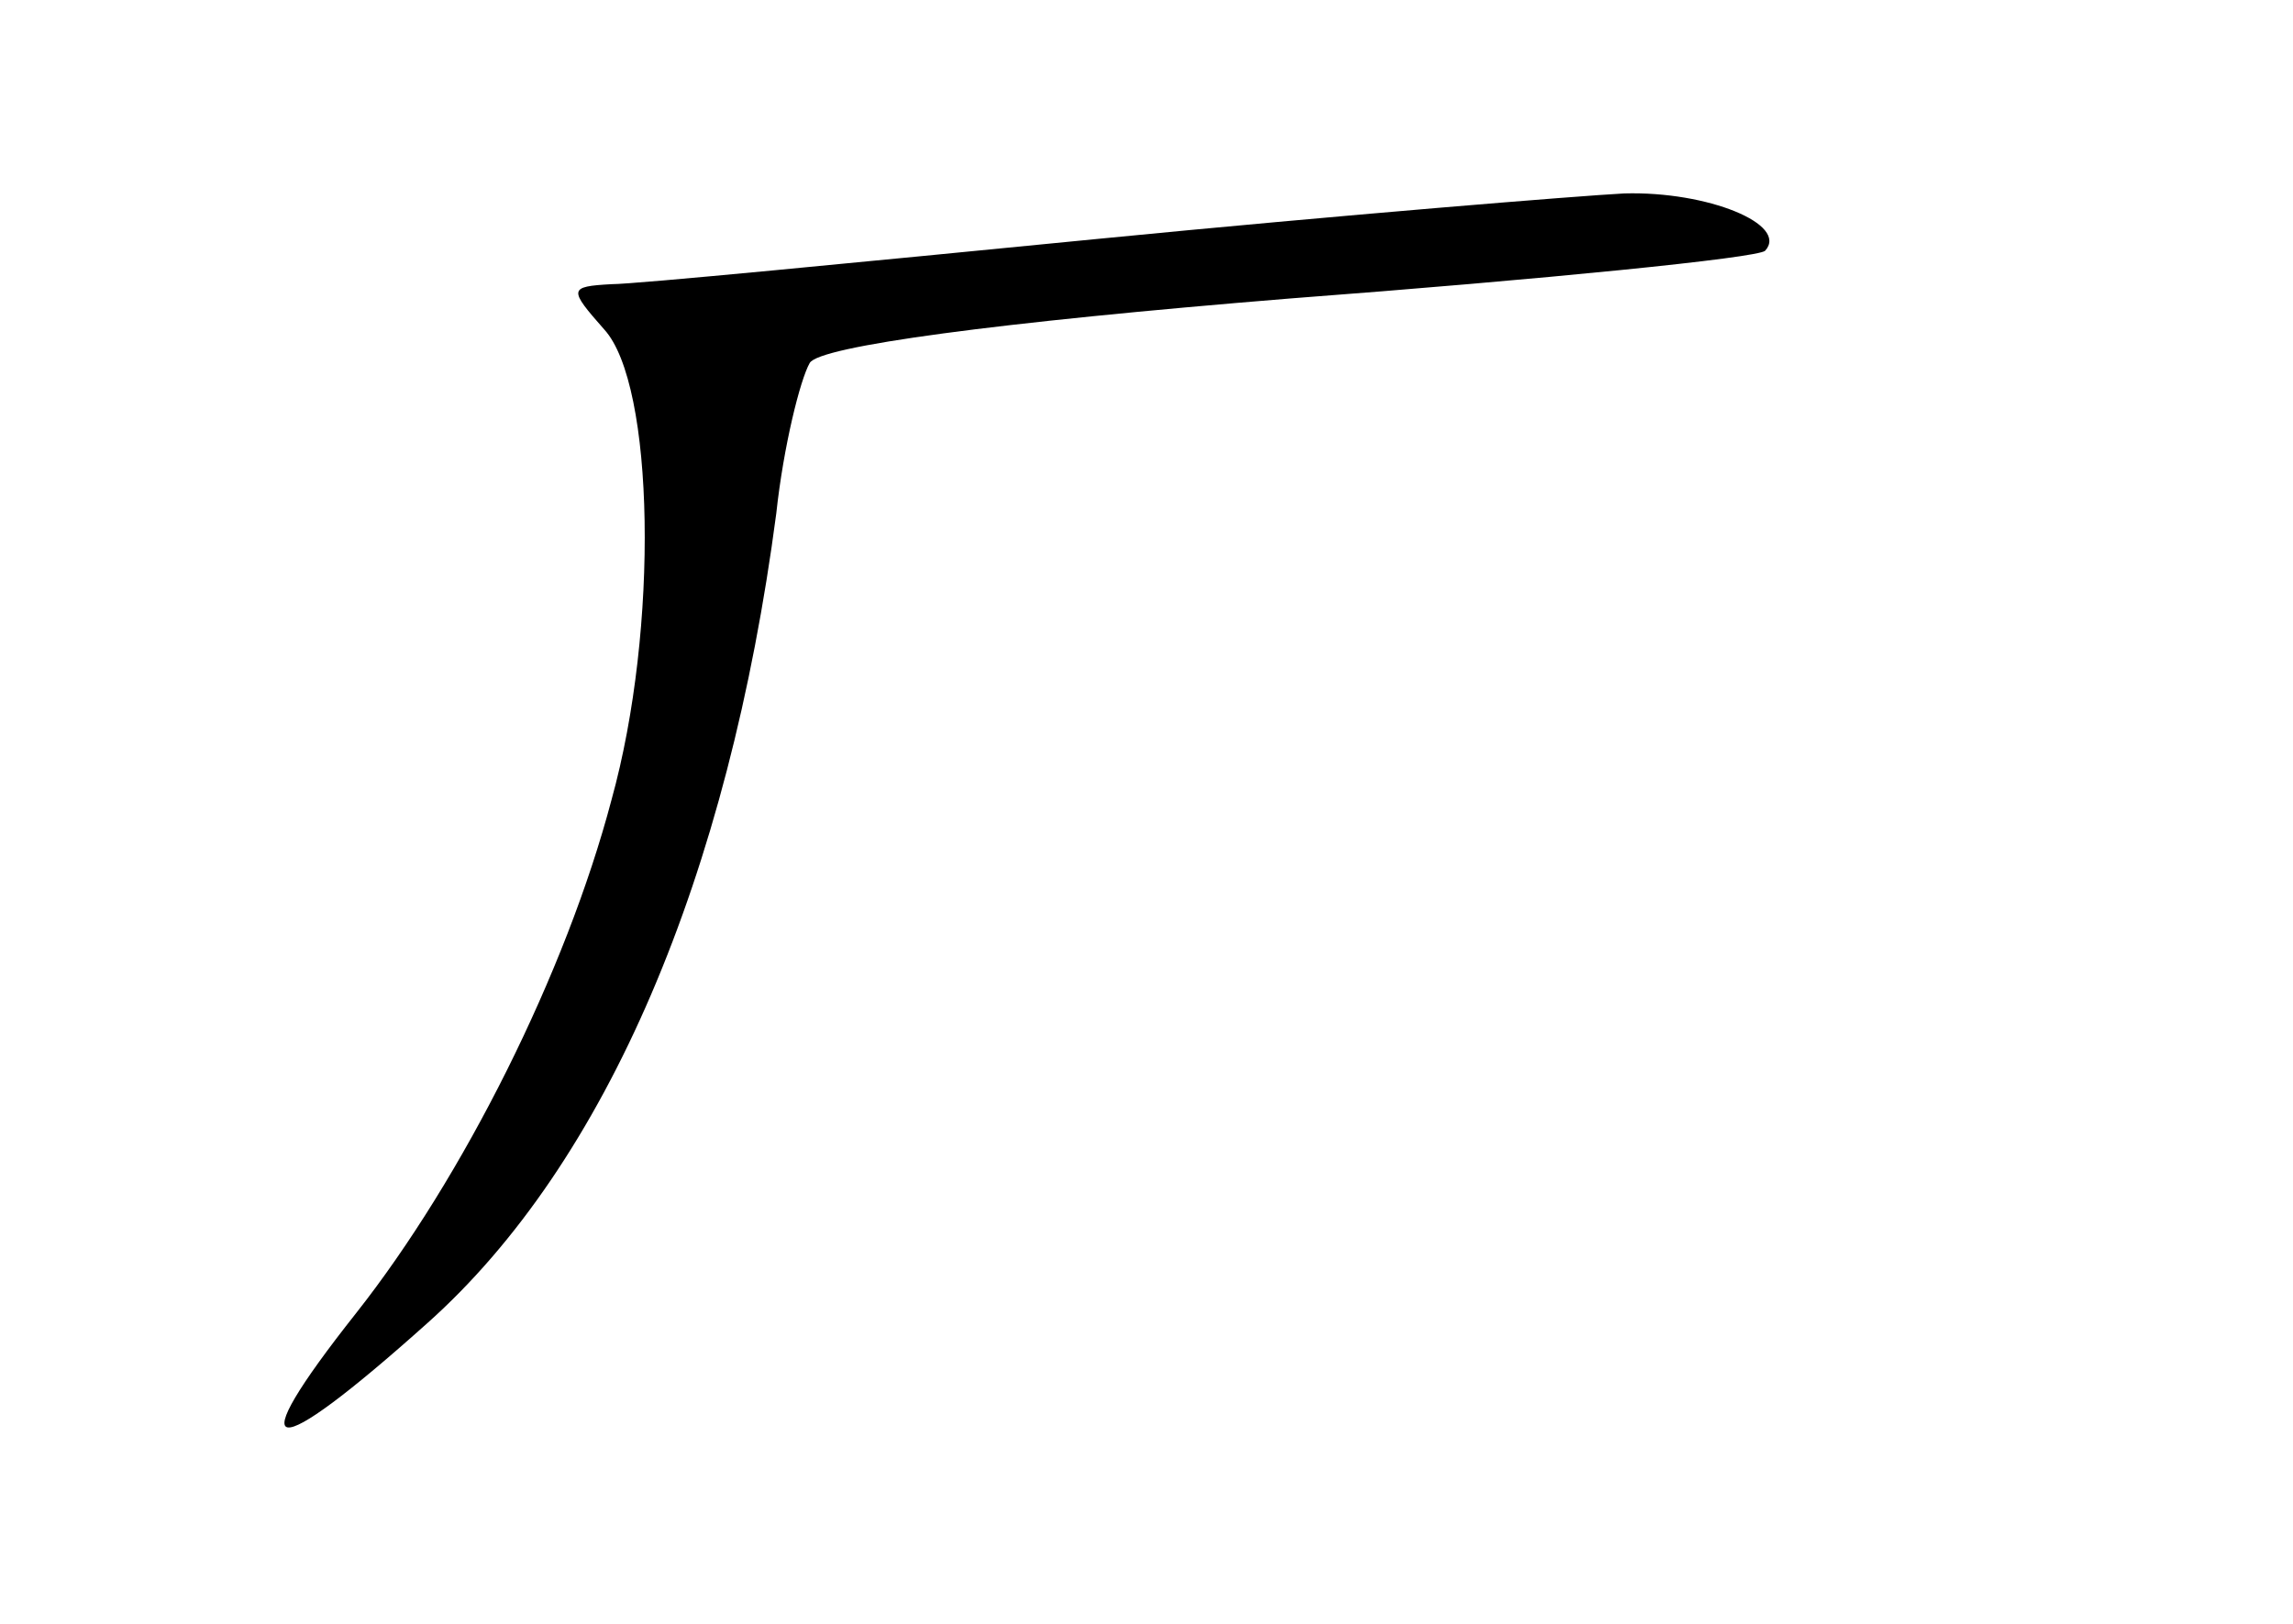 <?xml version="1.0" standalone="no"?>
<!DOCTYPE svg PUBLIC "-//W3C//DTD SVG 20010904//EN"
 "http://www.w3.org/TR/2001/REC-SVG-20010904/DTD/svg10.dtd">
<svg version="1.0" xmlns="http://www.w3.org/2000/svg"
 width="96pt" height="68pt" viewBox="0 0 96 68"
 preserveAspectRatio="xMidYMid meet">
<g transform="translate(0,68) scale(0.1,-0.1)"
fill="#000000" stroke="none">
<path d="M460 580 c-102 -10 -194 -19 -204 -19 -18 -1 -18 -2 -3 -19 21 -23
23 -125 3 -197 -19 -72 -62 -158 -107 -215 -49 -62 -37 -64 30 -4 75 67 126
187 146 339 3 28 10 56 14 63 4 7 78 17 201 27 106 8 196 17 199 20 10 11 -24
25 -59 24 -19 -1 -118 -9 -220 -19z"/>
</g>
</svg>
